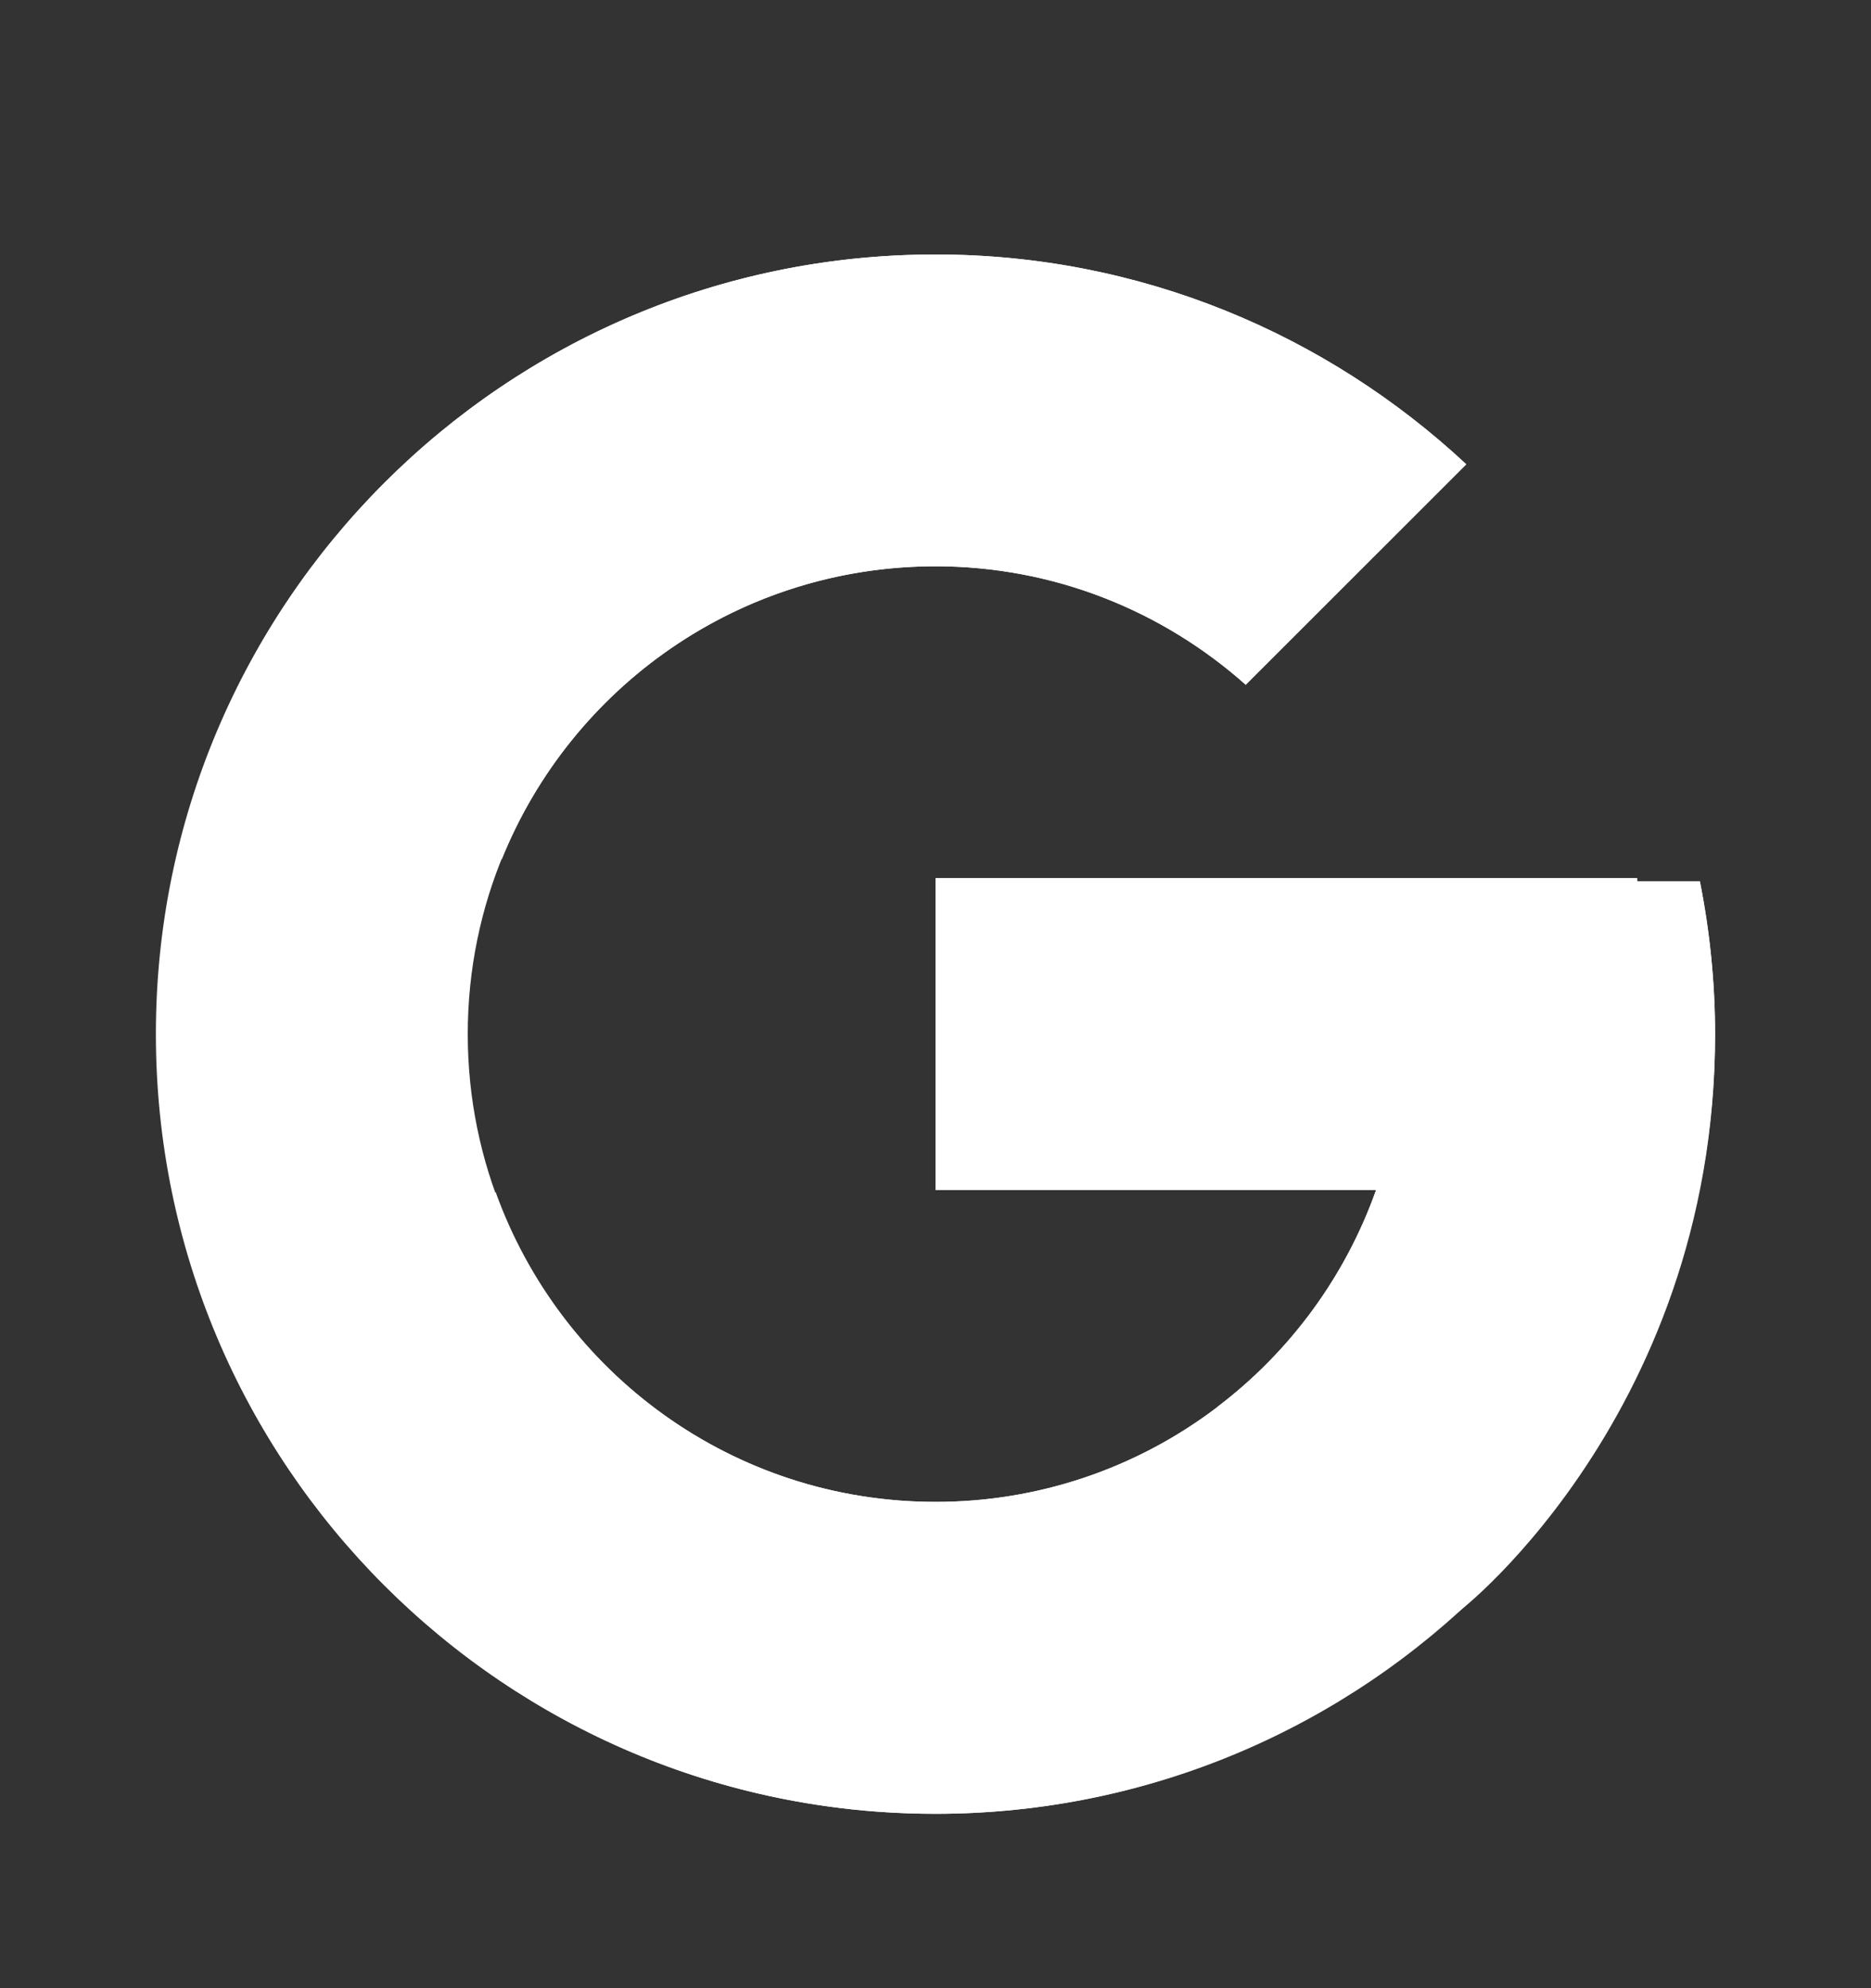 <svg width="16" height="17" viewBox="0 0 16 17" fill="none" xmlns="http://www.w3.org/2000/svg">
<rect x="0" y="0" width="16" height="17" fill="#333333" stroke="none"/>
<path d="M14.537 7.537H14V7.509H8V10.176H11.767C11.218 11.728 9.741 12.842 8 12.842C5.791 12.842 4 11.051 4 8.842C4 6.633 5.791 4.842 8 4.842C9.019 4.842 9.947 5.227 10.653 5.855L12.539 3.97C11.348 2.86 9.756 2.176 8 2.176C4.318 2.176 1.333 5.161 1.333 8.842C1.333 12.524 4.318 15.509 8 15.509C11.681 15.509 14.666 12.524 14.666 8.842C14.666 8.395 14.62 7.959 14.537 7.537Z" fill="white"/>
<path d="M2.102 5.739L4.292 7.346C4.885 5.878 6.32 4.842 8 4.842C9.019 4.842 9.947 5.227 10.653 5.855L12.539 3.97C11.348 2.86 9.756 2.176 8 2.176C5.439 2.176 3.218 3.621 2.102 5.739Z" fill="white"/>
<path d="M8 15.509C9.722 15.509 11.287 14.85 12.47 13.778L10.407 12.033C9.715 12.559 8.87 12.843 8 12.842C6.266 12.842 4.794 11.737 4.239 10.194L2.065 11.869C3.169 14.028 5.409 15.509 8 15.509Z" fill="white"/>
<path d="M14.537 7.536H14V7.509H8V10.175H11.768C11.505 10.914 11.031 11.56 10.405 12.033L10.406 12.032L12.47 13.778C12.324 13.911 14.667 12.175 14.667 8.842C14.667 8.395 14.621 7.959 14.537 7.536Z" fill="white"/>
</svg>
